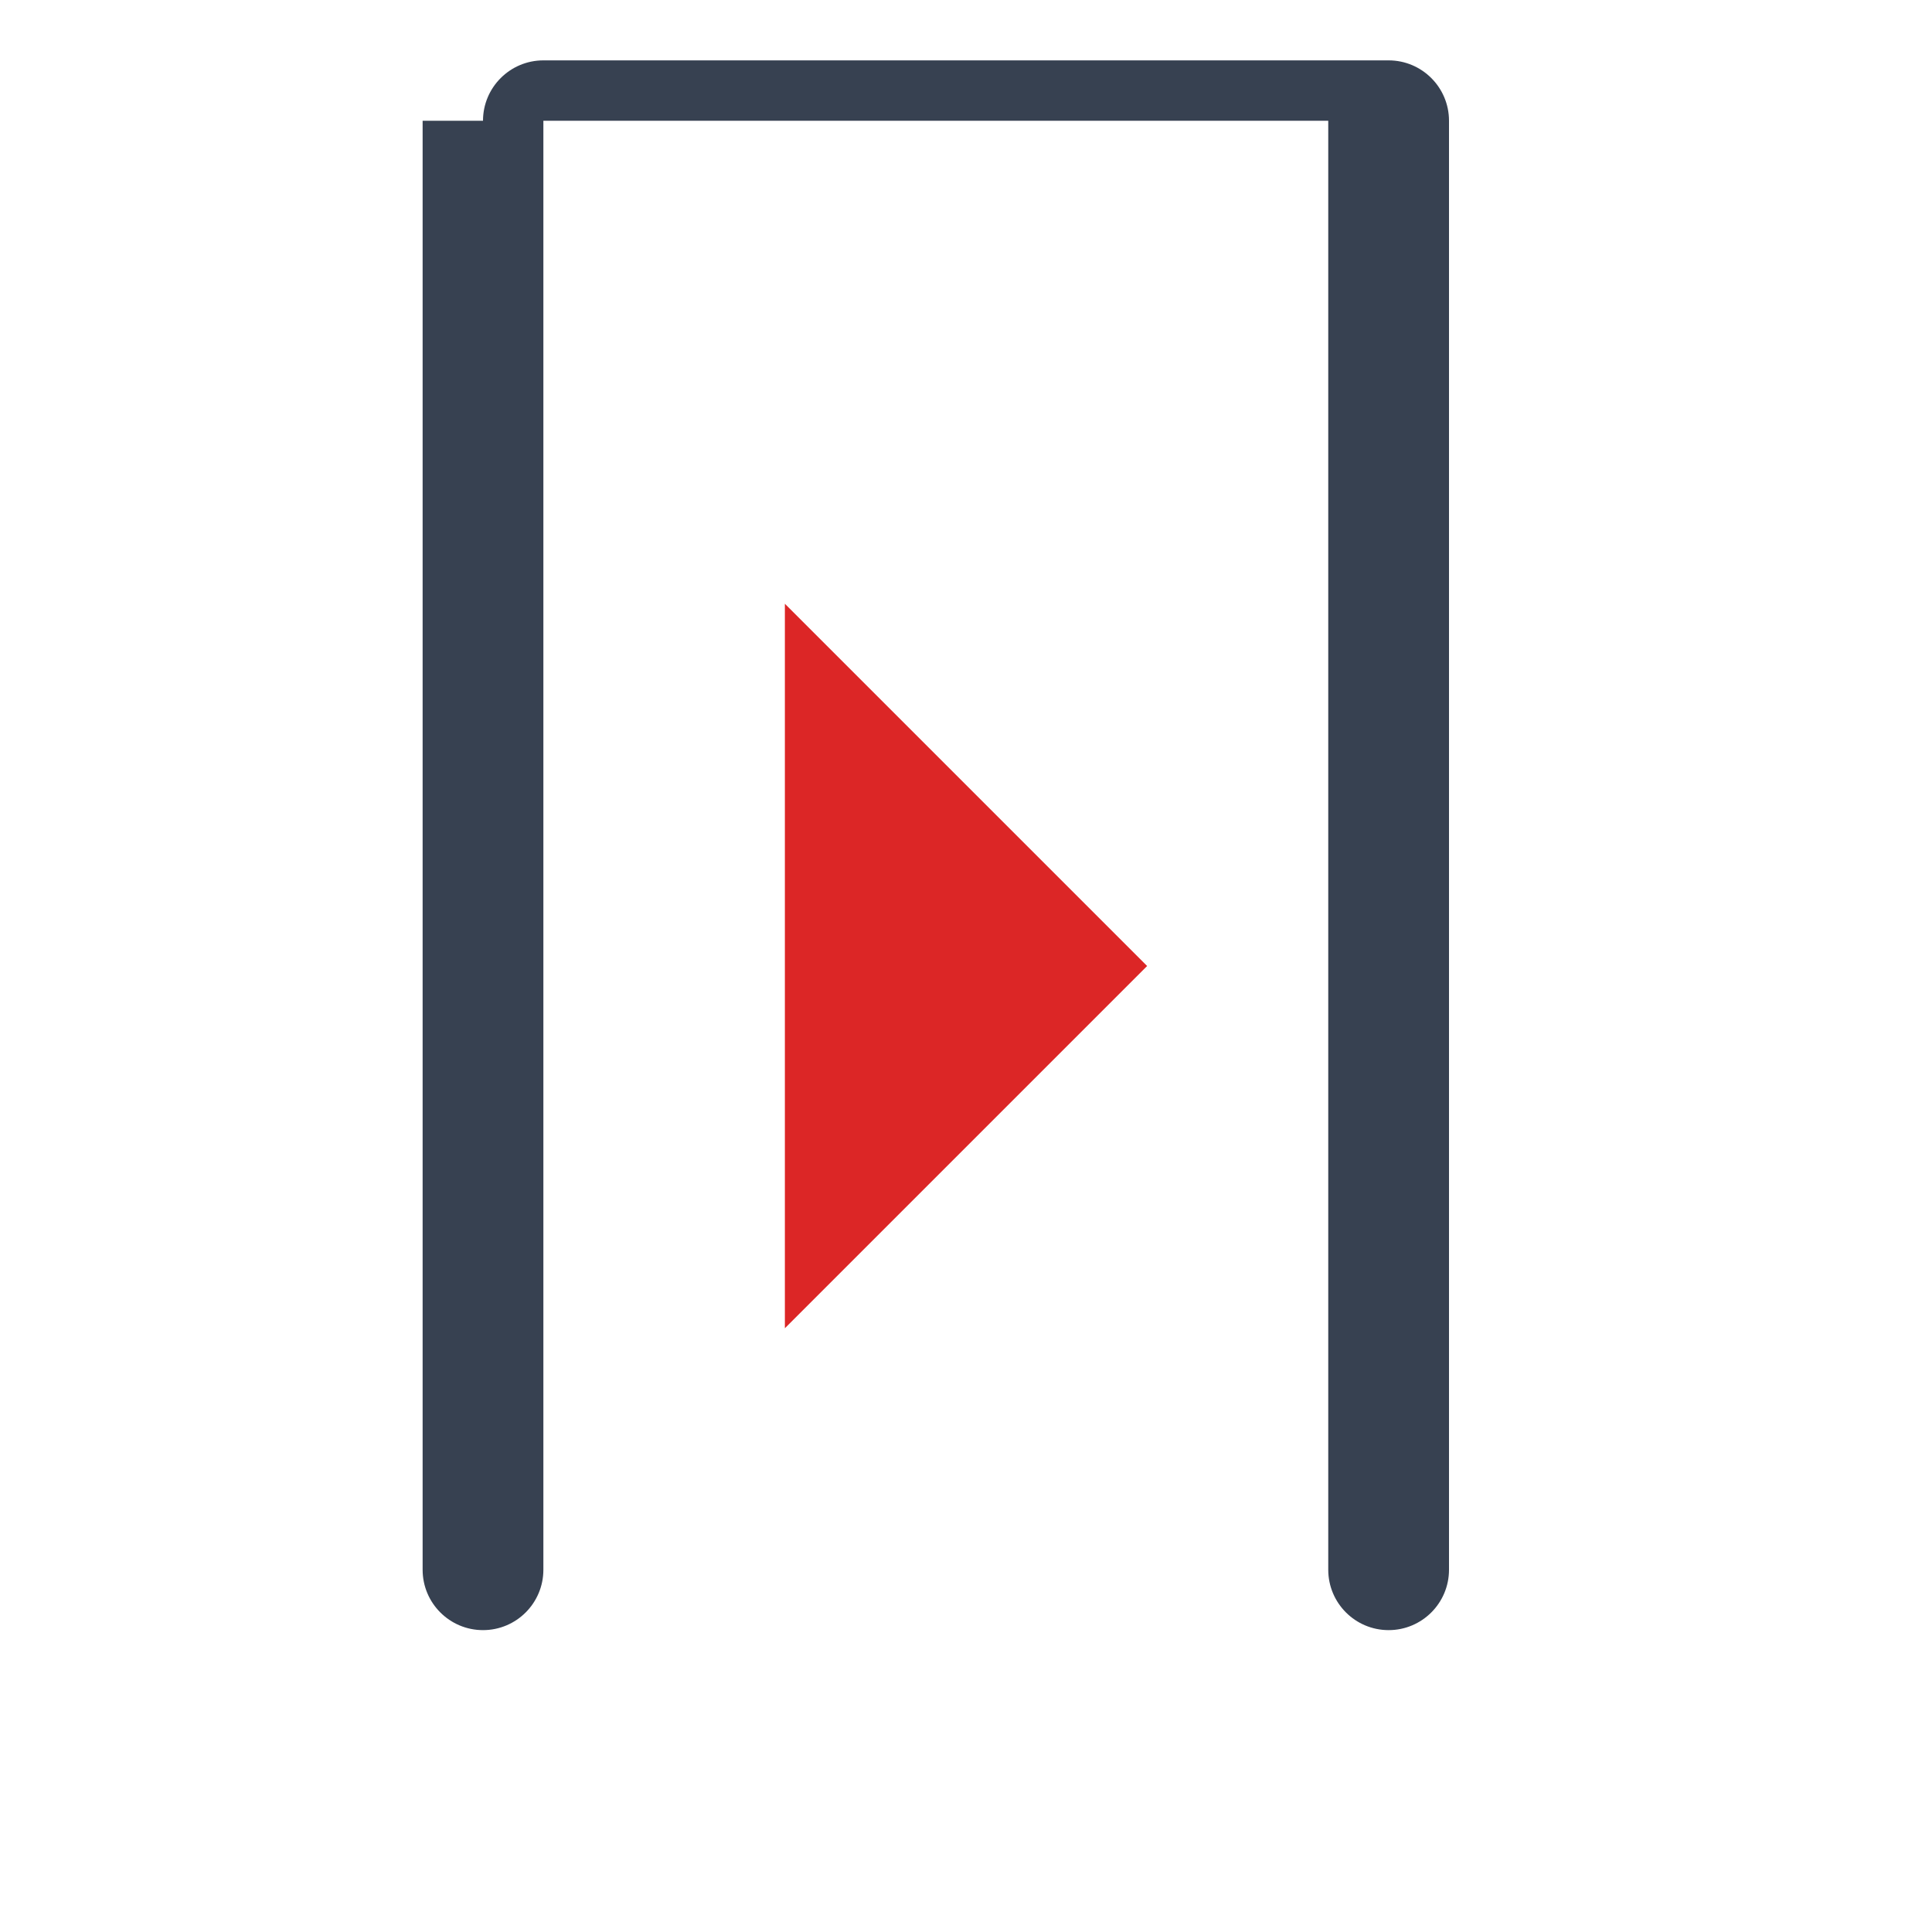 <svg width="32" height="32" viewBox="0 0 32 32" fill="none" xmlns="http://www.w3.org/2000/svg">
  <!-- Bookmark shape - more recognizable save icon -->
  <path d="M8 2C8 1.448 8.448 1 9 1H23C23.552 1 24 1.448 24 2V26C24 26.552 23.552 27 23 27C22.448 27 22 26.552 22 26V2H9V26C9 26.552 8.552 27 8 27C7.448 27 7 26.552 7 26V2Z" fill="#374151"/>
  
  <!-- Play button triangle - adjusted position -->
  <path d="M13 10L19 16L13 22V10Z" fill="#DC2626"/>
</svg>
